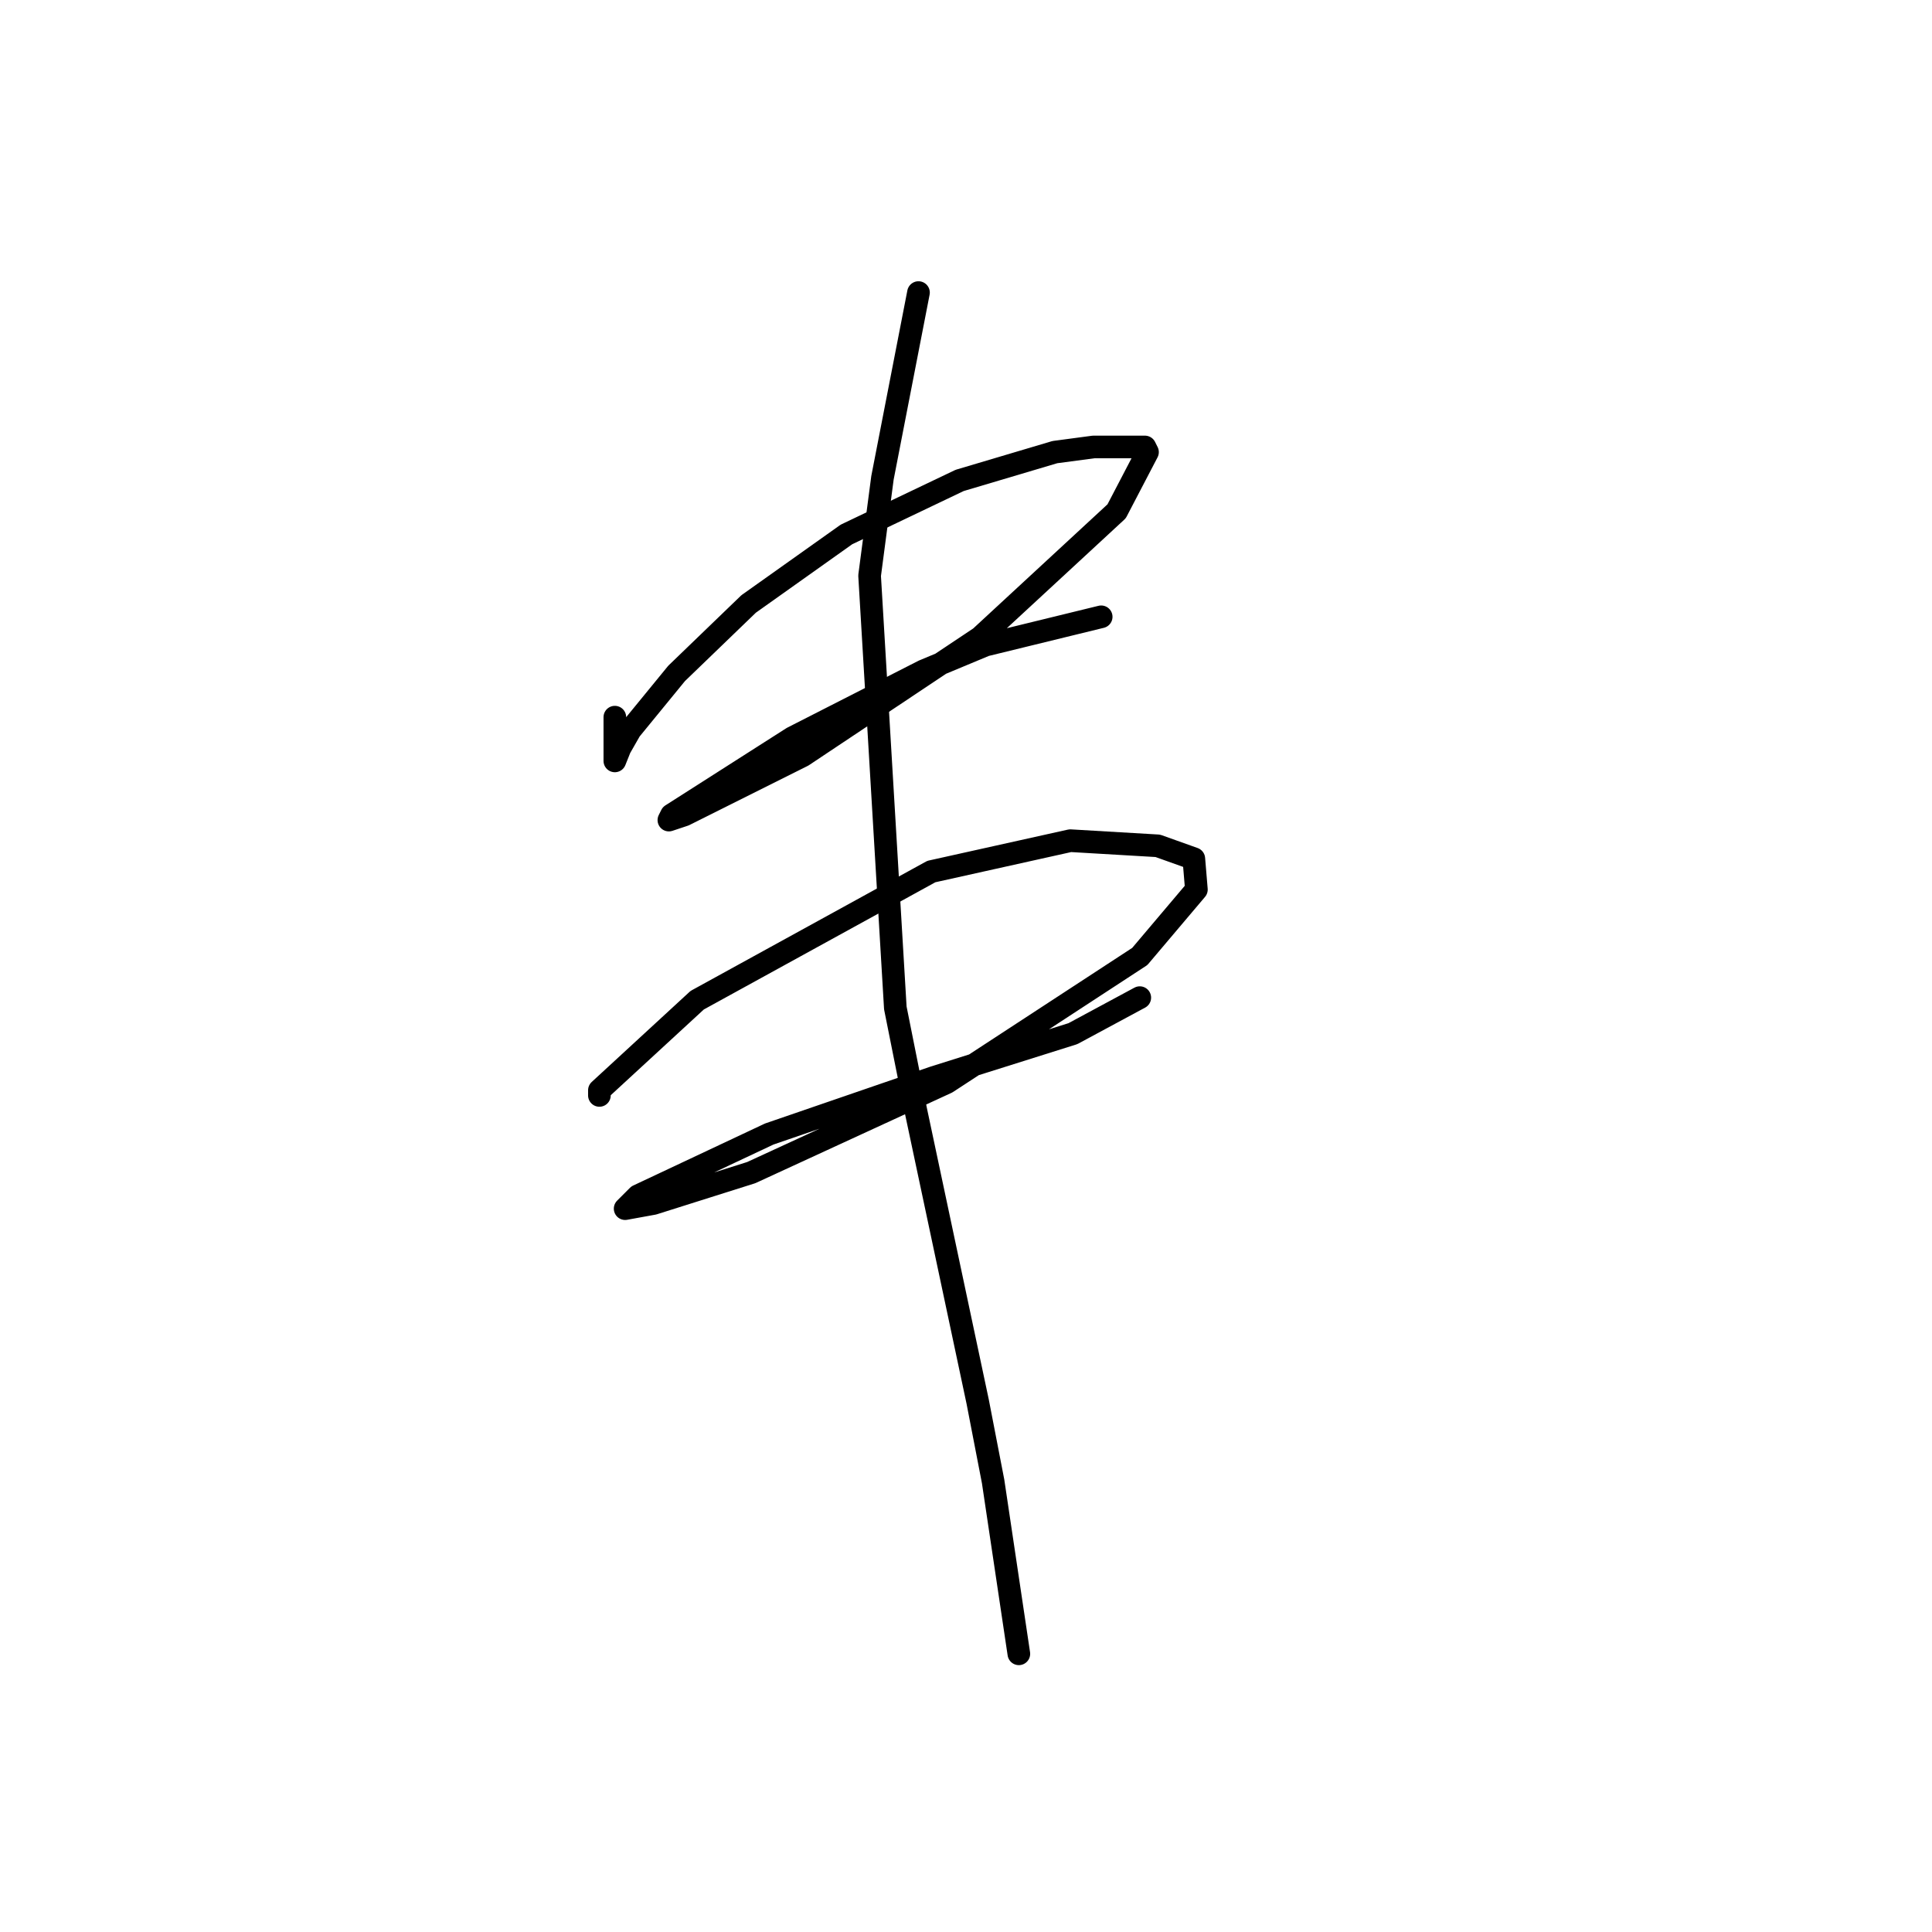 <?xml version="1.0" standalone="no"?>
    <svg width="256" height="256" xmlns="http://www.w3.org/2000/svg" version="1.1">
    <polyline stroke="black" stroke-width="3" stroke-linecap="round" fill="transparent" stroke-linejoin="round" points="81.47 95.027 81.47 96.732 81.47 98.437 81.47 100.824 82.152 99.119 83.516 96.732 89.653 89.231 99.2 80.025 112.157 70.819 127.159 63.658 139.775 59.908 144.89 59.226 151.709 59.226 152.05 59.908 147.958 67.75 129.887 84.457 106.361 100.142 90.676 107.984 88.63 108.666 88.971 107.984 104.997 97.755 122.386 88.89 130.569 85.48 145.913 81.73 145.913 81.73 " />
        <polyline stroke="black" stroke-width="3" stroke-linecap="round" fill="transparent" stroke-linejoin="round" points="79.424 145.149 79.424 144.808 79.424 144.467 92.381 132.533 123.409 115.485 141.821 111.394 153.414 112.076 158.187 113.78 158.528 117.872 151.027 126.737 125.455 143.444 99.541 155.378 86.585 159.47 82.834 160.152 84.539 158.447 101.928 150.264 123.75 142.762 142.162 136.966 151.027 132.192 151.027 132.192 " />
        <polyline stroke="black" stroke-width="3" stroke-linecap="round" fill="transparent" stroke-linejoin="round" points="121.704 38.768 119.317 51.043 116.931 63.317 115.226 76.274 118.635 133.556 121.363 147.195 129.546 185.724 131.592 196.294 135.002 219.139 135.002 219.139 " />
        </svg>